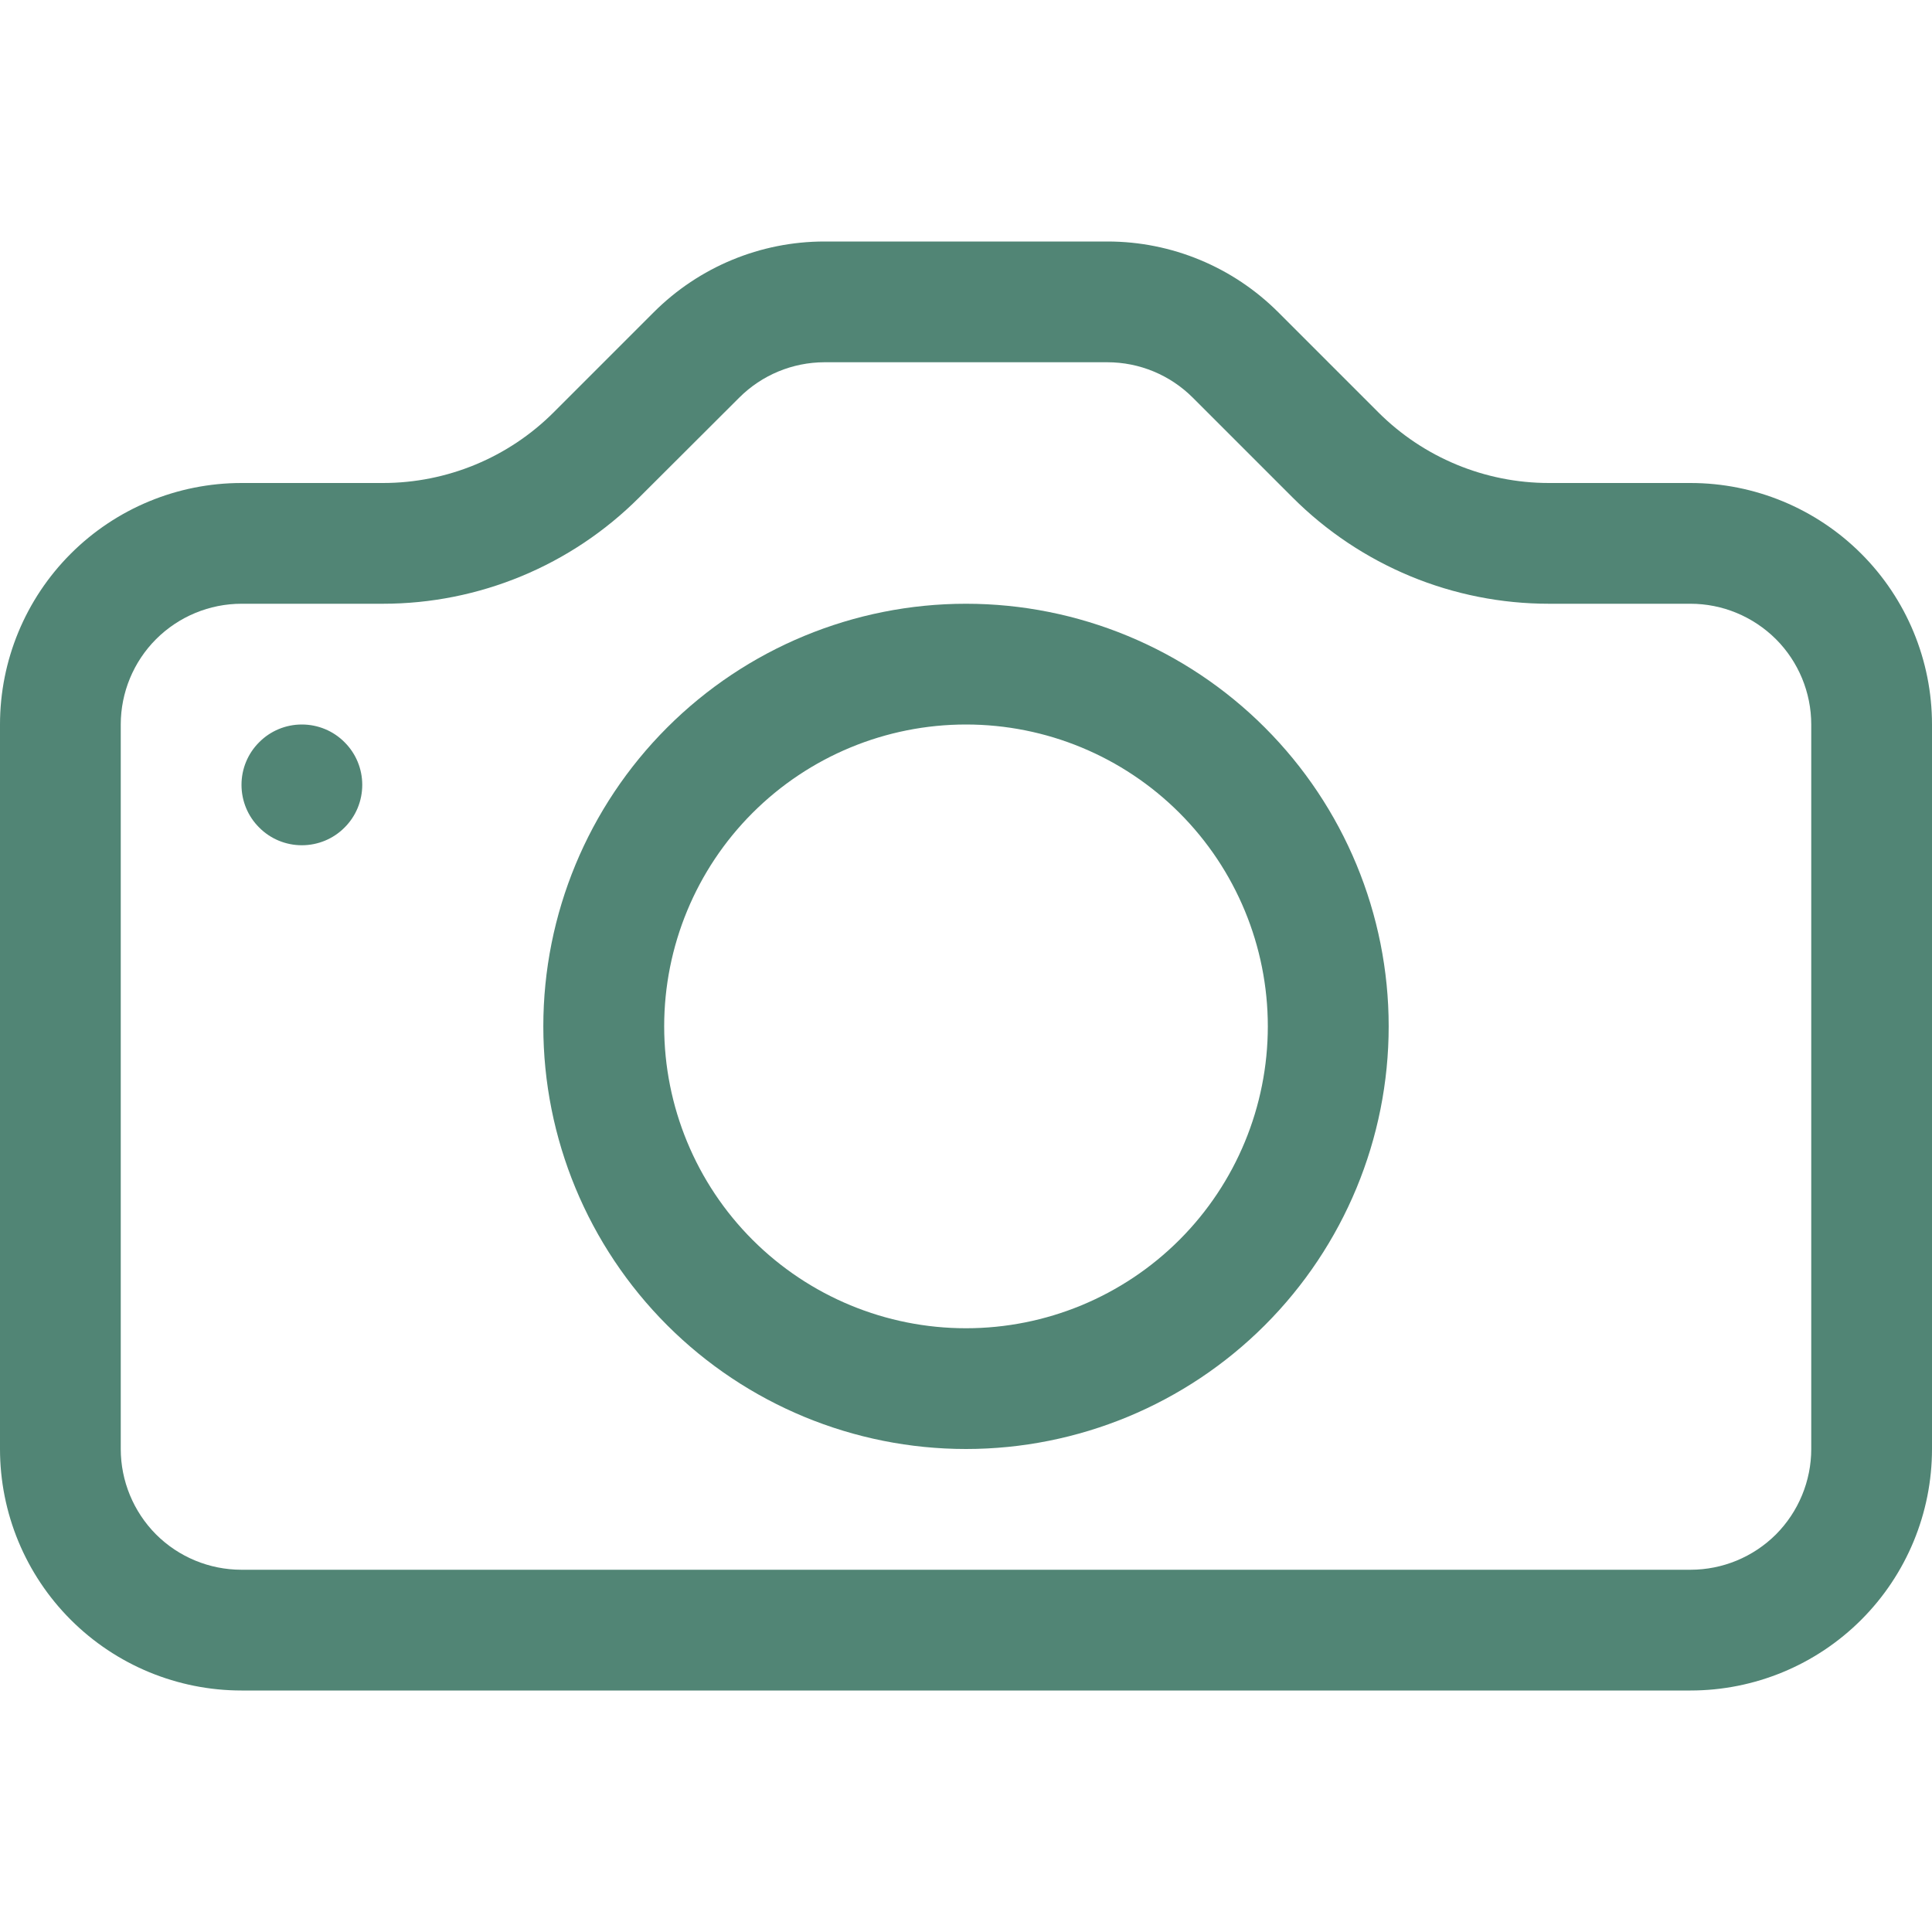 <svg width="18" height="18" viewBox="0 0 18 18" fill="none" xmlns="http://www.w3.org/2000/svg">
<g clip-path="url(#clip0_4814_58)">
<path d="M16.875 13.5C16.875 13.798 16.756 14.085 16.546 14.296C16.334 14.507 16.048 14.625 15.75 14.625H2.25C1.952 14.625 1.665 14.507 1.454 14.296C1.244 14.085 1.125 13.798 1.125 13.5V6.75C1.125 6.452 1.244 6.165 1.454 5.955C1.665 5.744 1.952 5.625 2.25 5.625H3.568C4.463 5.625 5.321 5.269 5.954 4.636L6.887 3.705C7.098 3.494 7.383 3.376 7.68 3.375H10.317C10.616 3.375 10.902 3.494 11.113 3.705L12.044 4.636C12.358 4.95 12.73 5.198 13.139 5.368C13.549 5.538 13.988 5.625 14.431 5.625H15.75C16.048 5.625 16.334 5.744 16.546 5.955C16.756 6.165 16.875 6.452 16.875 6.75V13.5ZM2.25 4.5C1.653 4.5 1.081 4.737 0.659 5.159C0.237 5.581 0 6.153 0 6.75L0 13.5C0 14.097 0.237 14.669 0.659 15.091C1.081 15.513 1.653 15.75 2.25 15.75H15.75C16.347 15.75 16.919 15.513 17.341 15.091C17.763 14.669 18 14.097 18 13.5V6.75C18 6.153 17.763 5.581 17.341 5.159C16.919 4.737 16.347 4.5 15.75 4.5H14.431C13.835 4.5 13.263 4.263 12.841 3.841L11.909 2.909C11.487 2.487 10.915 2.25 10.319 2.25H7.681C7.085 2.25 6.513 2.487 6.091 2.909L5.159 3.841C4.737 4.263 4.165 4.5 3.568 4.5H2.25Z" fill="#518575"/>
<path d="M9 12.375C8.254 12.375 7.539 12.079 7.011 11.551C6.484 11.024 6.188 10.308 6.188 9.562C6.188 8.817 6.484 8.101 7.011 7.574C7.539 7.046 8.254 6.75 9 6.75C9.746 6.75 10.461 7.046 10.989 7.574C11.516 8.101 11.812 8.817 11.812 9.562C11.812 10.308 11.516 11.024 10.989 11.551C10.461 12.079 9.746 12.375 9 12.375ZM9 13.5C10.044 13.5 11.046 13.085 11.784 12.347C12.523 11.608 12.938 10.607 12.938 9.562C12.938 8.518 12.523 7.517 11.784 6.778C11.046 6.04 10.044 5.625 9 5.625C7.956 5.625 6.954 6.04 6.216 6.778C5.477 7.517 5.062 8.518 5.062 9.562C5.062 10.607 5.477 11.608 6.216 12.347C6.954 13.085 7.956 13.5 9 13.5ZM3.375 7.312C3.375 7.462 3.316 7.605 3.21 7.71C3.105 7.816 2.962 7.875 2.812 7.875C2.663 7.875 2.52 7.816 2.415 7.71C2.309 7.605 2.25 7.462 2.25 7.312C2.25 7.163 2.309 7.02 2.415 6.915C2.52 6.809 2.663 6.75 2.812 6.75C2.962 6.75 3.105 6.809 3.21 6.915C3.316 7.02 3.375 7.163 3.375 7.312Z" fill="#518575"/>
</g>
<defs>
<clipPath id="clip0_4814_58">
<rect width="18" height="18" fill="white"/>
</clipPath>
</defs>
</svg>
